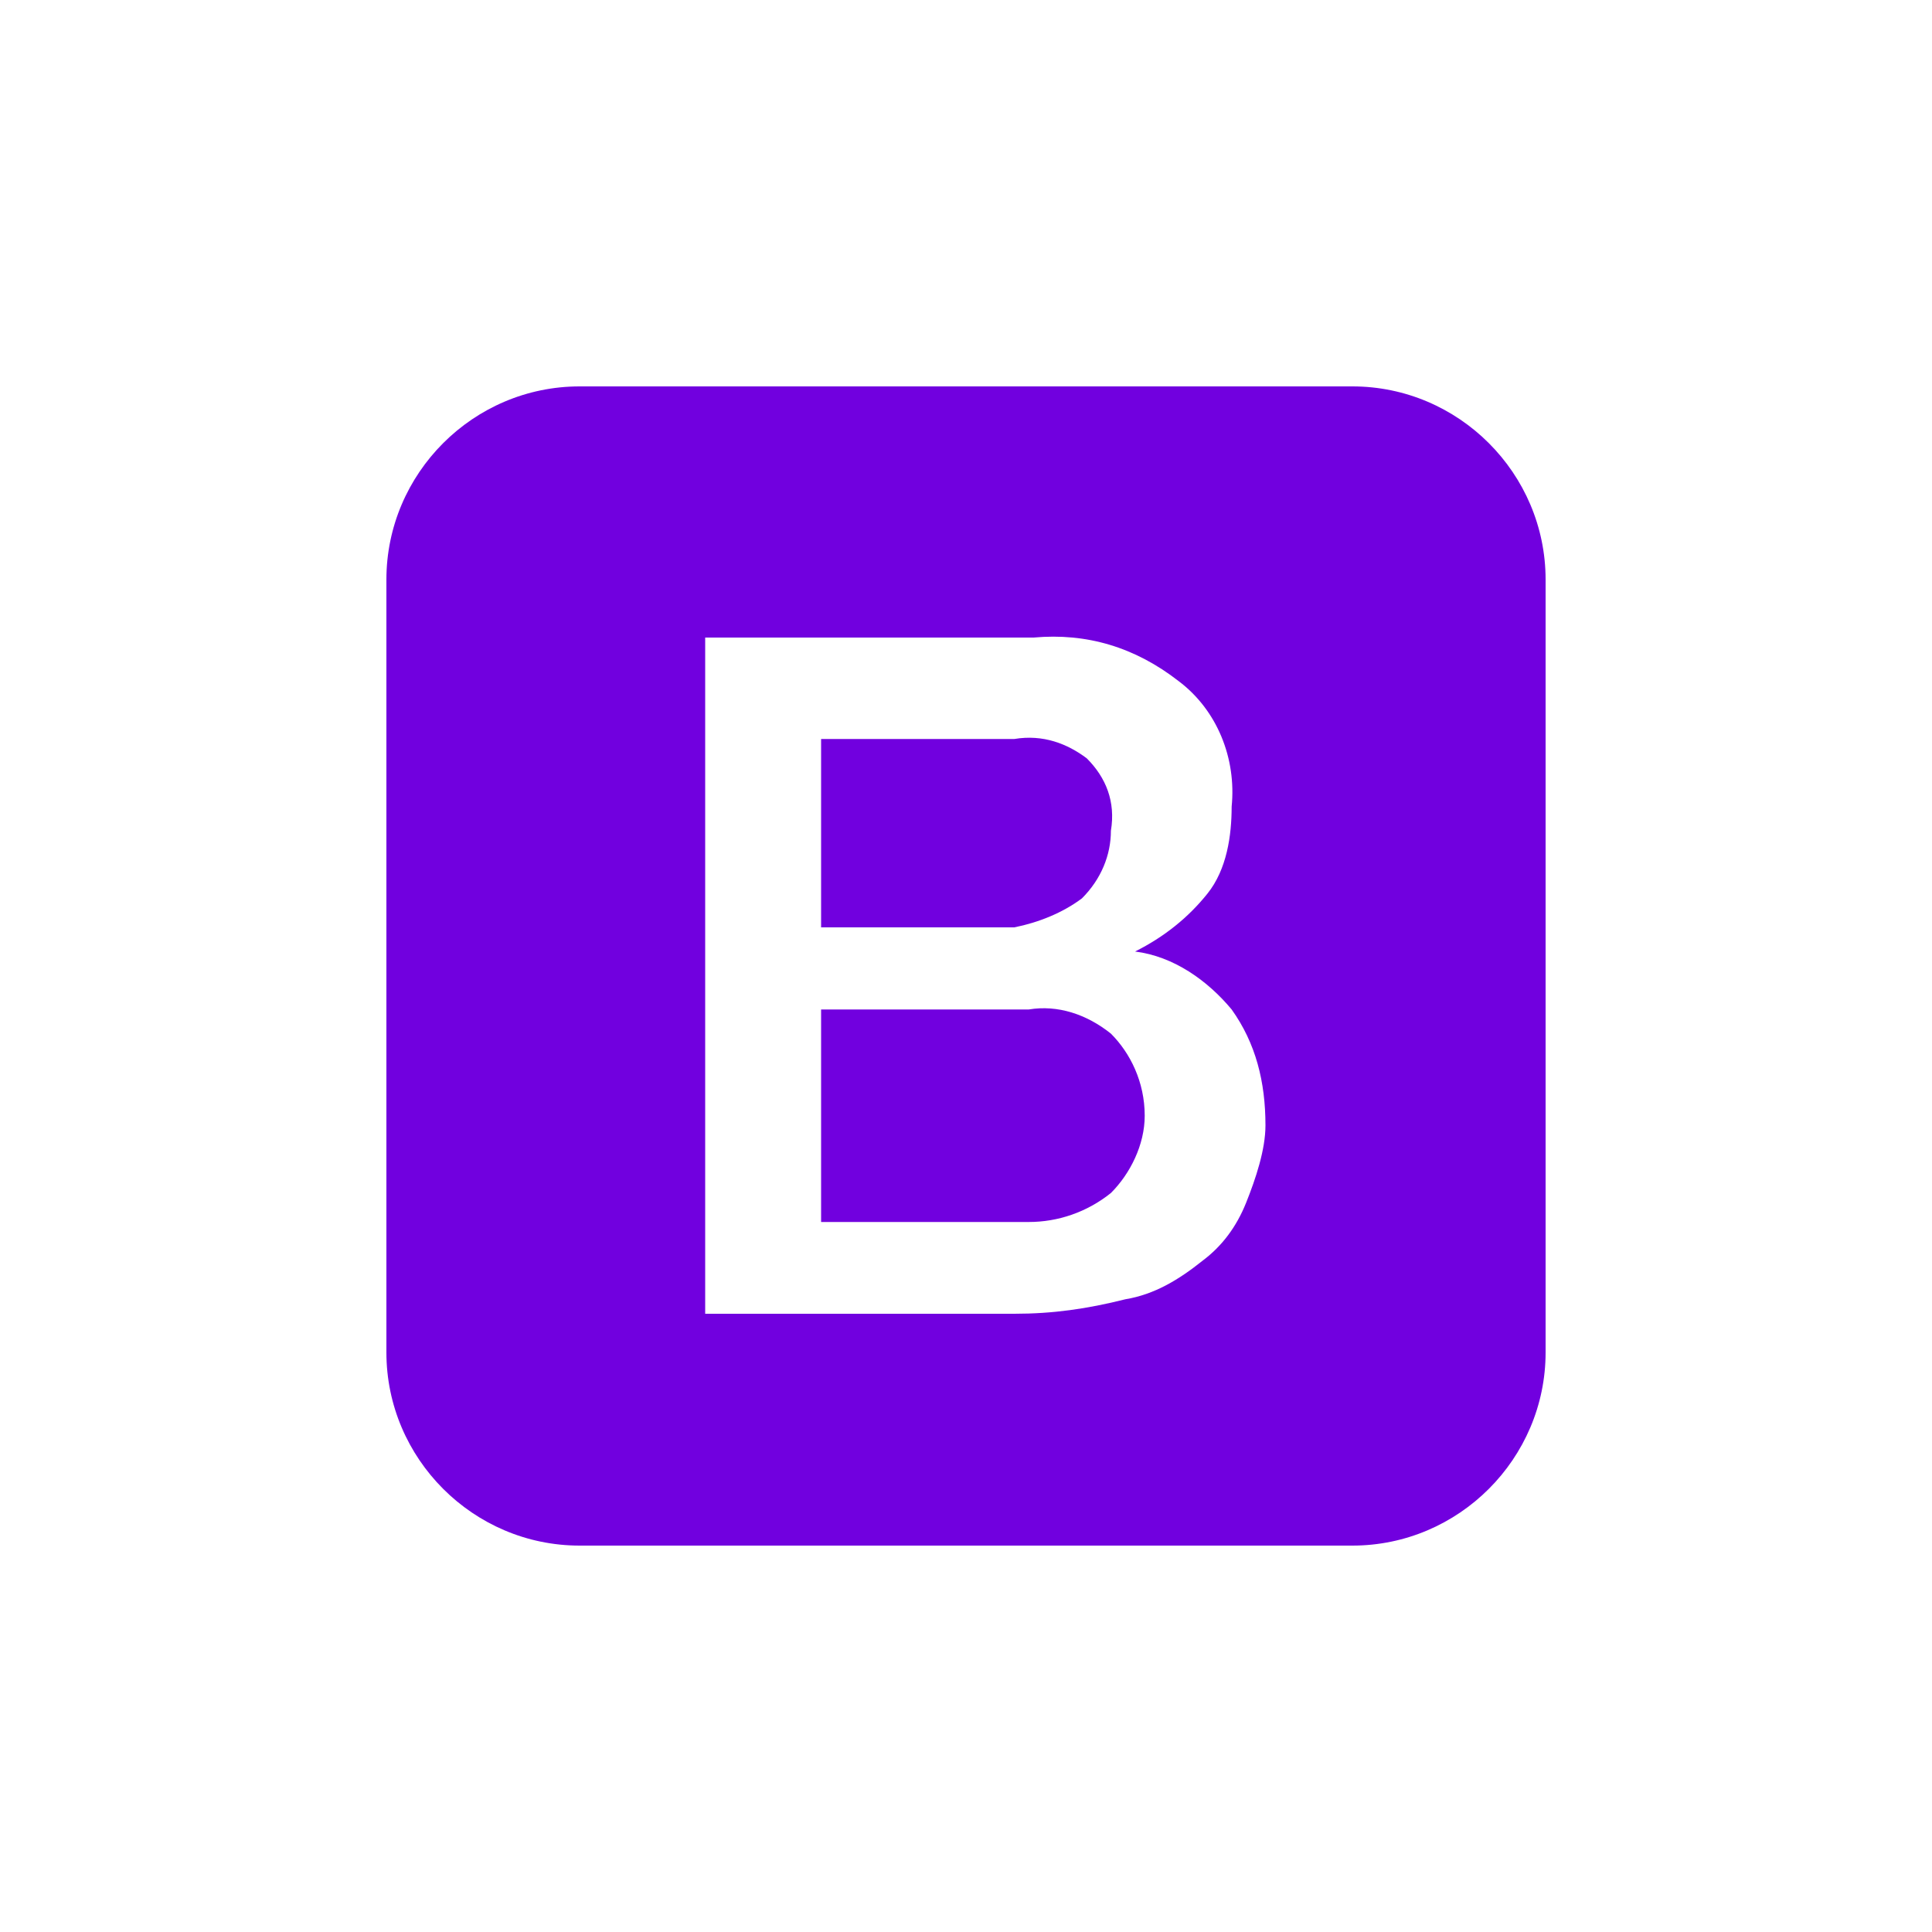 <?xml version="1.0" encoding="utf-8"?>
<!-- Generator: Adobe Illustrator 23.0.1, SVG Export Plug-In . SVG Version: 6.00 Build 0)  -->
<svg version="1.1" id="Слой_1" xmlns="http://www.w3.org/2000/svg" xmlns:xlink="http://www.w3.org/1999/xlink" x="0px" y="0px"
	 viewBox="0 0 40 40" style="enable-background:new 0 0 40 40;" xml:space="preserve">
<style type="text/css">
	.st0{fill:#7100DF;}
</style>
<title></title>
<g id="Bootstrap">
	<path class="st0" d="M23,21.4c-0.5-0.4-1.1-0.6-1.7-0.5H17v4.4h4.3c0.6,0,1.2-0.2,1.7-0.6c0.4-0.4,0.7-1,0.7-1.6
		C23.7,22.4,23.4,21.8,23,21.4z M22.4,18.6c0.4-0.4,0.6-0.9,0.6-1.4c0.1-0.6-0.1-1.1-0.5-1.5c-0.4-0.3-0.9-0.5-1.5-0.4h-4v3.9h4
		C21.5,19.1,22,18.9,22.4,18.6L22.4,18.6z M28,8H12c-2.2,0-4,1.8-4,4v16c0,2.2,1.8,4,4,4h16c2.2,0,4-1.8,4-4V12C32,9.8,30.2,8,28,8z
		 M25.8,24.9c-0.2,0.5-0.5,0.9-0.9,1.2c-0.5,0.4-1,0.7-1.6,0.8c-0.8,0.2-1.5,0.3-2.3,0.3h-6.4v-14h6.8c1.1-0.1,2.1,0.2,3,0.9
		c0.8,0.6,1.2,1.6,1.1,2.6c0,0.6-0.1,1.3-0.5,1.8c-0.4,0.5-0.9,0.9-1.5,1.2l0,0c0.8,0.1,1.5,0.6,2,1.2c0.5,0.7,0.7,1.5,0.7,2.4
		C26.2,23.8,26,24.4,25.8,24.9z"/>
</g>
</svg>
